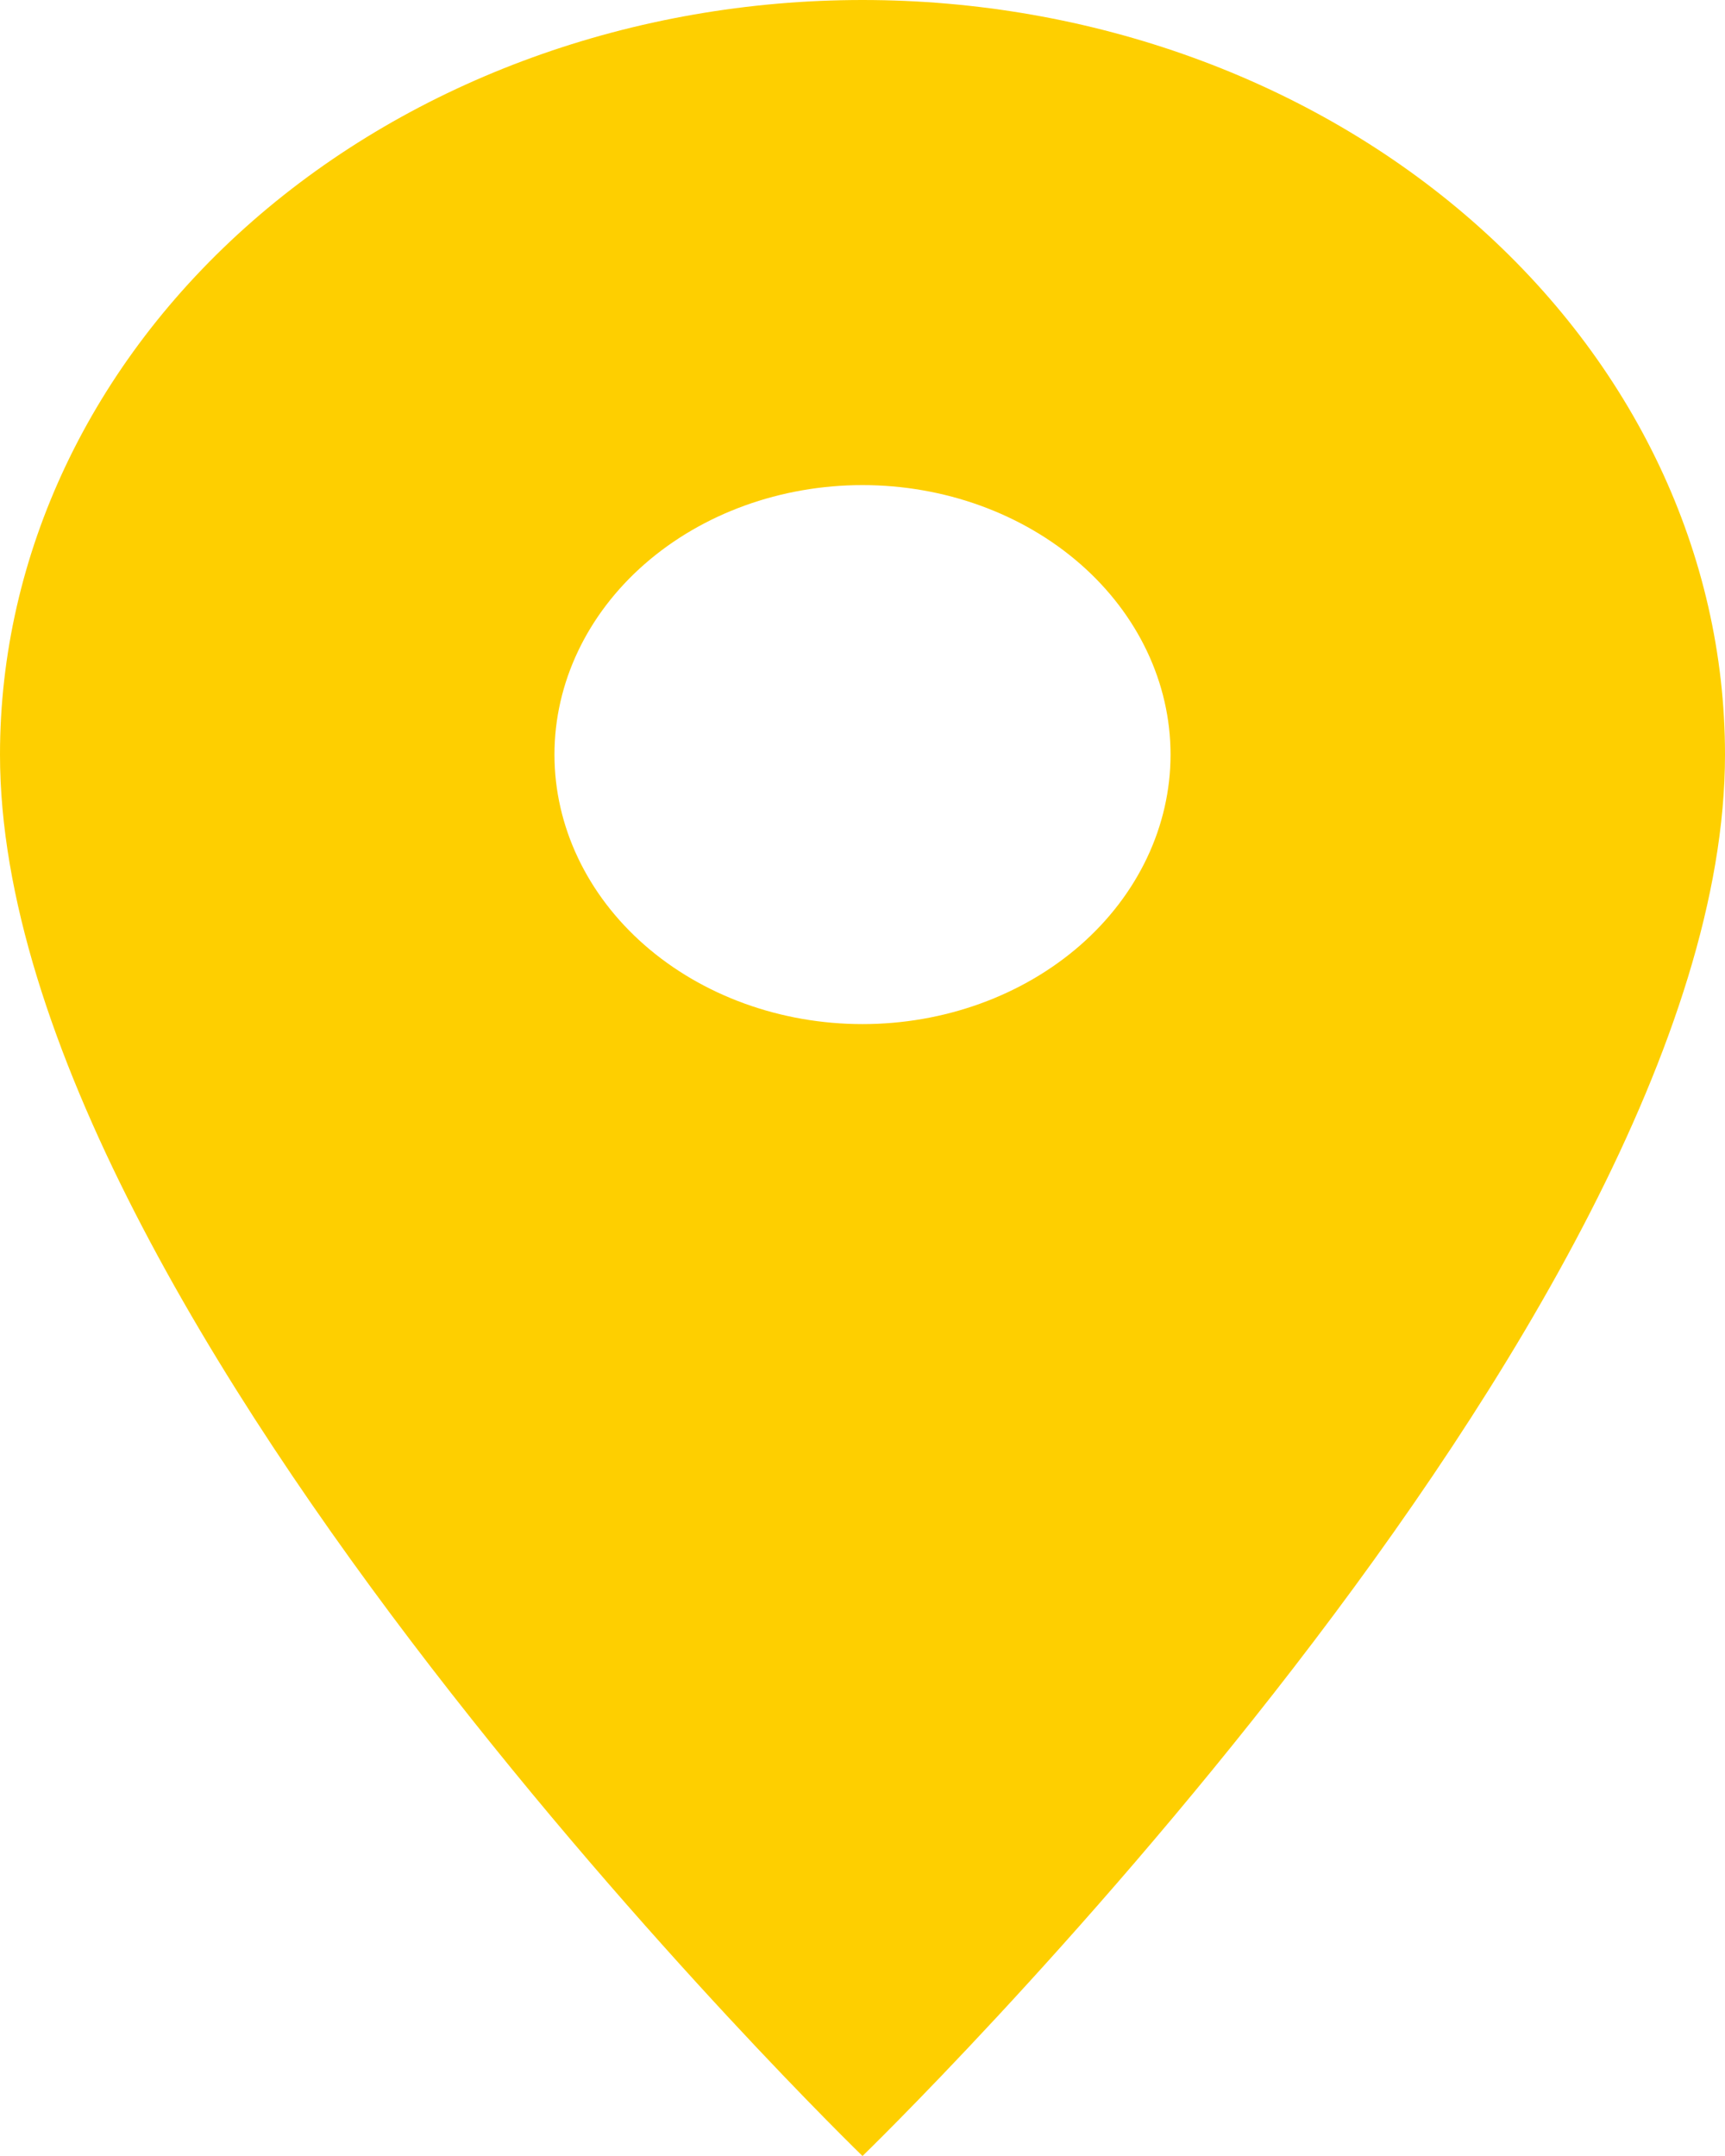 <svg width="80" height="100" viewBox="0 0 80 100" fill="none" xmlns="http://www.w3.org/2000/svg">
<path d="M40 47.5C36.211 47.5 32.578 46.183 29.898 43.839C27.219 41.495 25.714 38.315 25.714 35C25.714 31.685 27.219 28.505 29.898 26.161C32.578 23.817 36.211 22.5 40 22.5C43.789 22.5 47.422 23.817 50.102 26.161C52.781 28.505 54.286 31.685 54.286 35C54.286 36.642 53.916 38.267 53.198 39.783C52.48 41.3 51.428 42.678 50.102 43.839C48.775 45 47.2 45.92 45.467 46.548C43.734 47.177 41.876 47.5 40 47.5ZM40 0C29.391 0 19.217 3.687 11.716 10.251C4.214 16.815 0 25.717 0 35C0 61.25 40 100 40 100C40 100 80 61.25 80 35C80 25.717 75.786 16.815 68.284 10.251C60.783 3.687 50.609 0 40 0Z" fill="#FECF00"/>
</svg>
